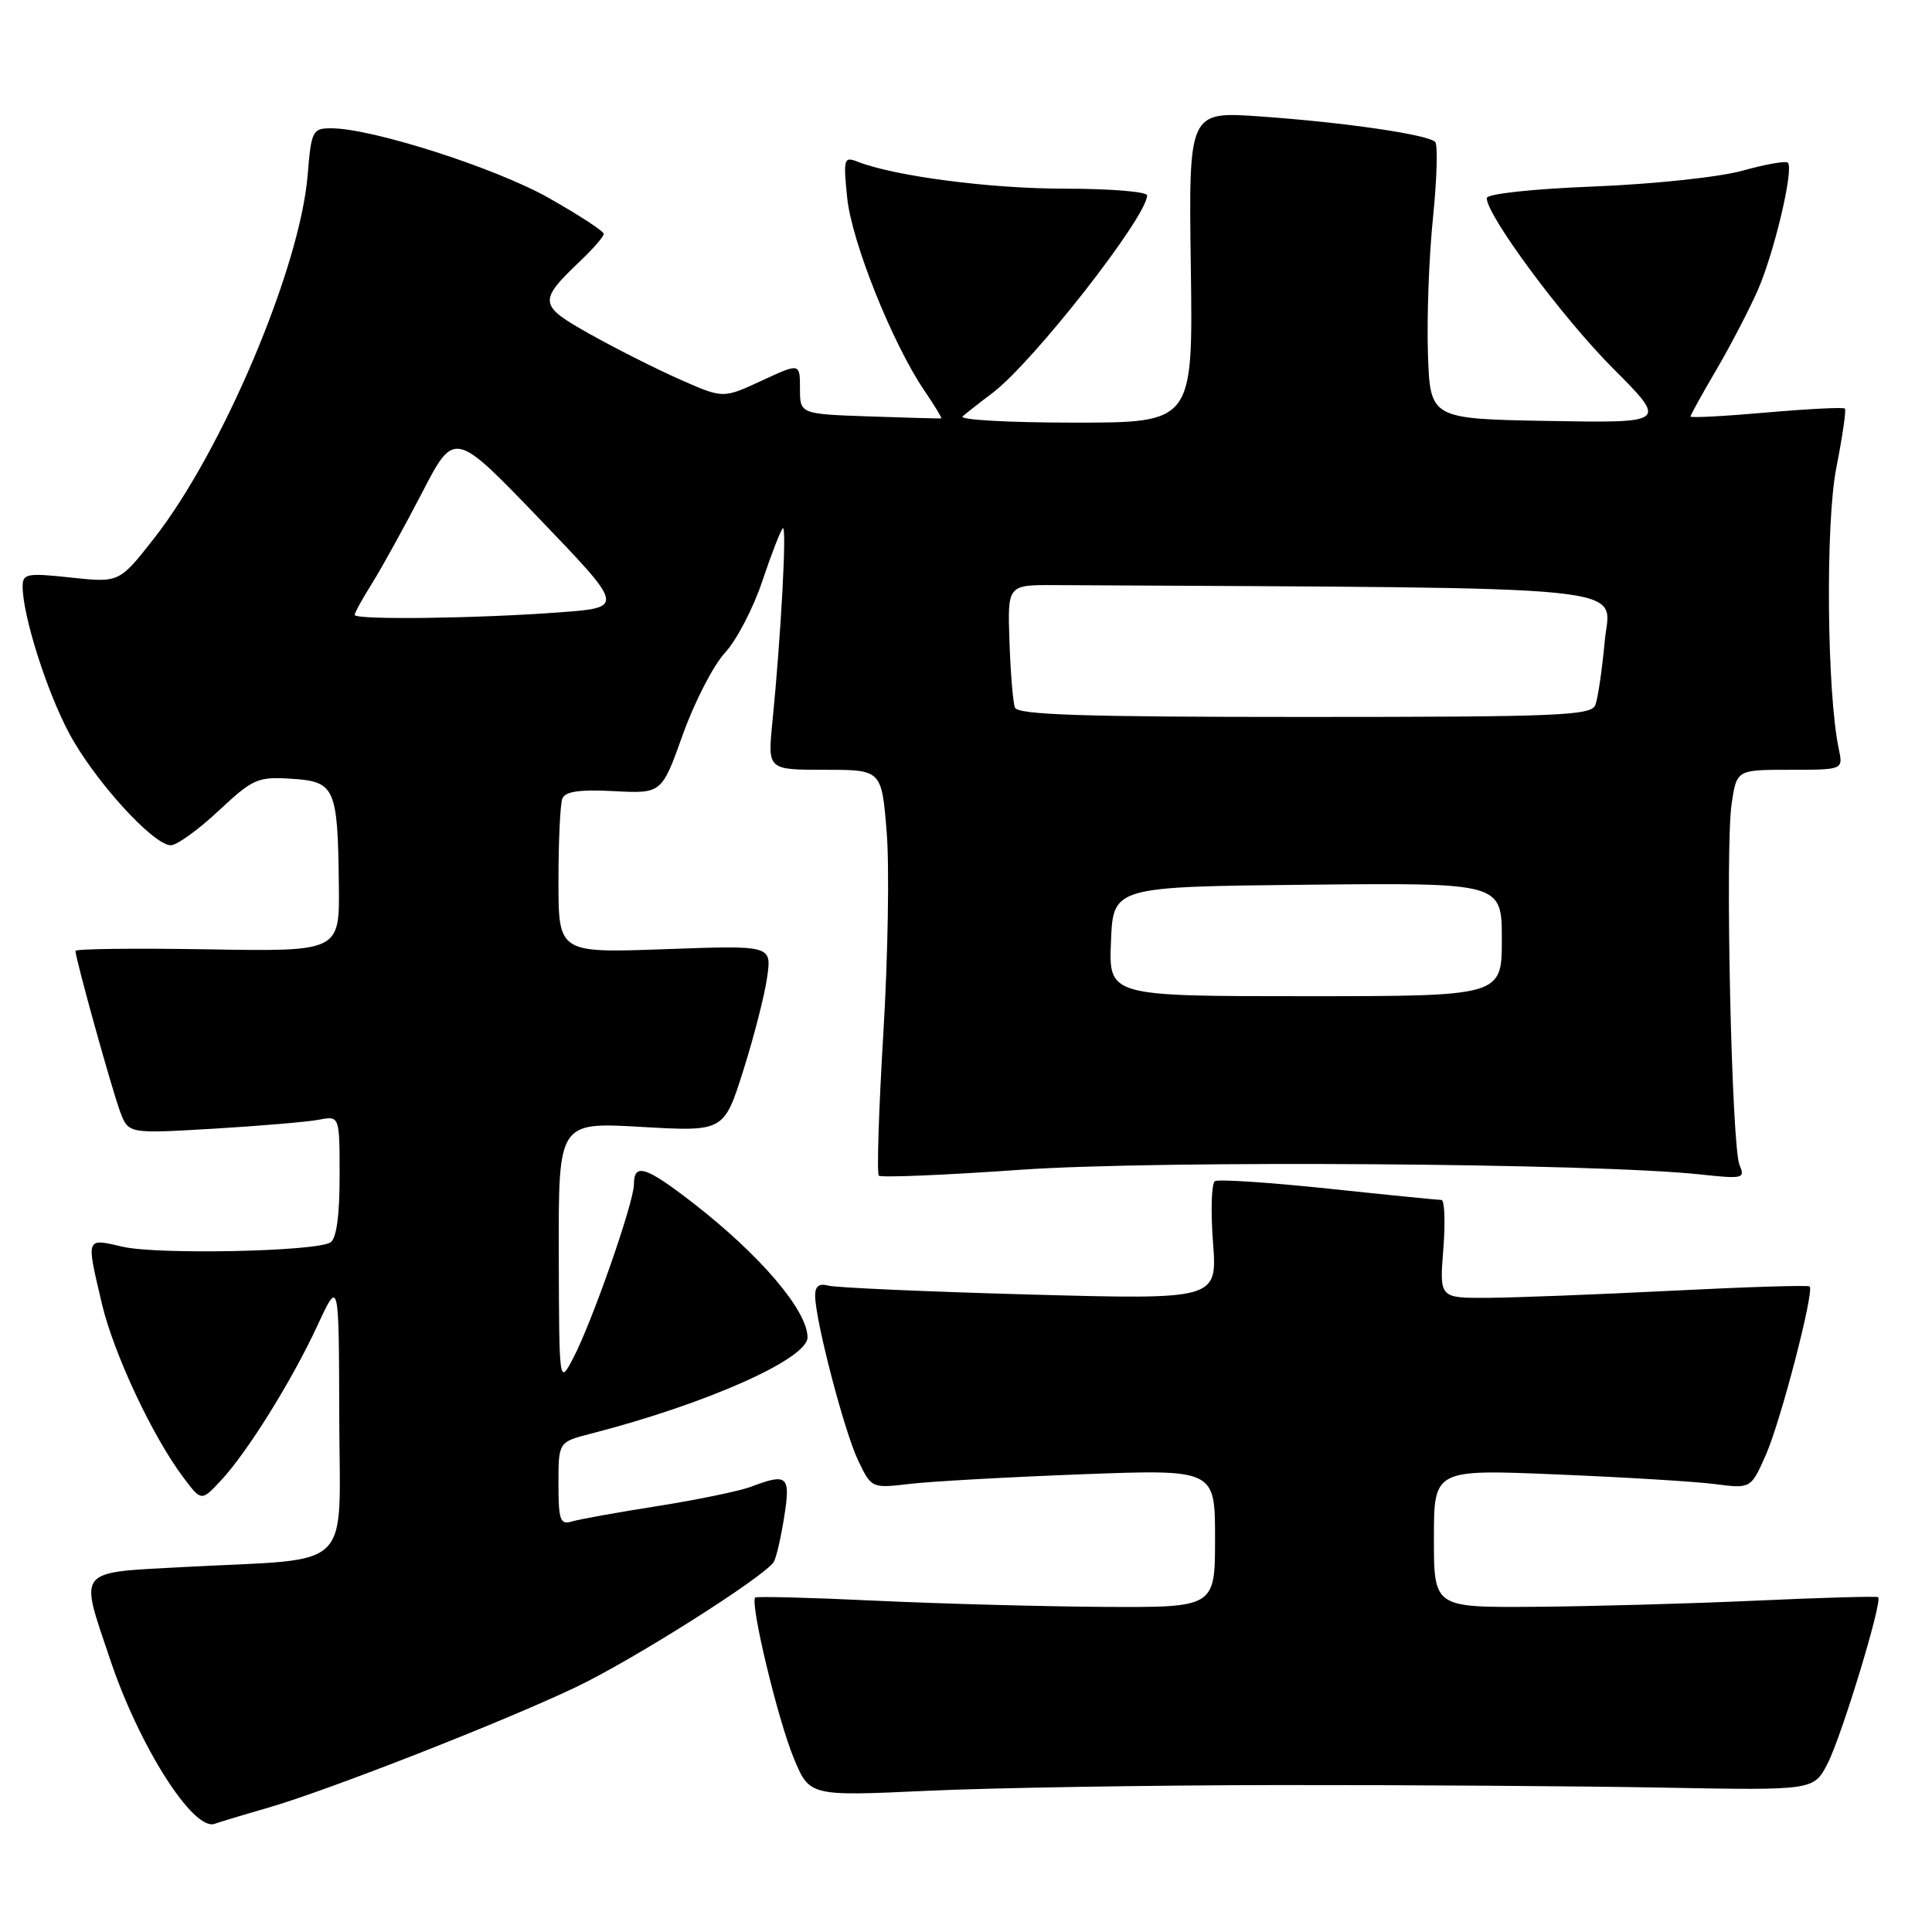 <?xml version="1.0" encoding="UTF-8" standalone="no"?>
<!DOCTYPE svg PUBLIC "-//W3C//DTD SVG 1.1//EN" "http://www.w3.org/Graphics/SVG/1.1/DTD/svg11.dtd" >
<svg xmlns="http://www.w3.org/2000/svg" xmlns:xlink="http://www.w3.org/1999/xlink" version="1.1" viewBox="0 0 256 256">
 <g >
 <path fill="currentColor"
d=" M 35.50 239.54 C 43.45 237.24 66.55 228.20 76.26 223.58 C 83.77 220.02 101.32 208.91 102.53 206.96 C 102.85 206.43 103.48 203.75 103.91 201.00 C 104.78 195.53 104.35 195.16 99.46 197.02 C 97.99 197.57 92.45 198.72 87.15 199.56 C 81.84 200.39 76.71 201.32 75.75 201.61 C 74.23 202.07 74.00 201.41 74.00 196.61 C 74.00 191.08 74.00 191.08 78.25 189.98 C 93.56 186.05 107.00 180.07 107.00 177.21 C 107.00 173.66 100.73 166.30 91.83 159.40 C 85.57 154.55 84.00 154.05 84.00 156.92 C 84.00 159.32 78.42 175.29 75.93 180.00 C 74.09 183.50 74.09 183.50 74.04 166.10 C 74.00 148.69 74.00 148.69 84.96 149.32 C 95.93 149.95 95.93 149.95 98.51 141.78 C 99.93 137.28 101.35 131.73 101.66 129.43 C 102.24 125.26 102.24 125.26 88.12 125.77 C 74.00 126.28 74.00 126.28 74.00 116.72 C 74.00 111.46 74.23 106.56 74.51 105.83 C 74.88 104.87 76.76 104.59 81.35 104.83 C 87.68 105.16 87.68 105.16 90.48 97.33 C 92.02 93.02 94.53 88.15 96.06 86.50 C 97.59 84.85 99.82 80.58 101.01 77.00 C 102.21 73.42 103.43 70.28 103.73 70.00 C 104.28 69.50 103.49 84.21 102.34 95.75 C 101.72 102.00 101.72 102.00 109.27 102.00 C 116.82 102.00 116.82 102.00 117.49 110.25 C 117.86 114.79 117.66 126.77 117.05 136.89 C 116.44 147.00 116.17 155.50 116.45 155.78 C 116.73 156.06 125.18 155.71 135.23 155.00 C 153.33 153.72 211.66 154.12 225.41 155.63 C 230.94 156.23 231.27 156.15 230.50 154.39 C 229.44 151.93 228.57 112.36 229.45 106.50 C 230.12 102.00 230.12 102.00 237.18 102.00 C 244.23 102.00 244.23 102.00 243.65 99.25 C 242.07 91.87 241.87 69.29 243.32 62.00 C 244.13 57.88 244.65 54.34 244.46 54.14 C 244.27 53.94 239.58 54.18 234.05 54.66 C 228.52 55.15 224.00 55.39 224.00 55.19 C 224.00 55.00 225.53 52.22 227.41 49.03 C 229.28 45.83 231.74 41.11 232.88 38.53 C 235.08 33.57 237.72 22.39 236.90 21.56 C 236.63 21.29 233.95 21.76 230.95 22.60 C 227.92 23.46 219.18 24.39 211.25 24.71 C 203.02 25.03 197.00 25.69 197.00 26.25 C 197.00 28.56 207.02 42.08 213.70 48.78 C 220.95 56.05 220.95 56.05 205.23 55.78 C 189.50 55.50 189.50 55.50 189.21 46.83 C 189.05 42.06 189.35 33.96 189.88 28.83 C 190.40 23.70 190.53 19.19 190.17 18.81 C 189.23 17.83 178.19 16.22 167.00 15.43 C 157.50 14.76 157.50 14.76 157.79 35.38 C 158.08 56.00 158.08 56.00 142.34 56.00 C 133.68 56.00 127.03 55.63 127.55 55.17 C 128.07 54.72 129.85 53.32 131.50 52.08 C 136.88 48.03 152.00 28.70 152.00 25.89 C 152.00 25.40 147.09 25.00 141.09 25.00 C 131.20 25.00 118.52 23.35 113.59 21.41 C 111.82 20.72 111.73 21.05 112.26 26.23 C 112.86 32.07 118.26 45.54 122.48 51.75 C 123.84 53.75 124.85 55.41 124.72 55.44 C 124.60 55.47 120.34 55.36 115.25 55.18 C 106.00 54.86 106.00 54.86 106.00 51.48 C 106.00 48.09 106.00 48.09 100.91 50.45 C 95.82 52.81 95.82 52.81 90.16 50.31 C 87.05 48.94 81.69 46.24 78.26 44.32 C 71.33 40.45 71.26 39.95 76.91 34.56 C 78.61 32.95 80.00 31.34 80.00 30.99 C 80.00 30.64 76.74 28.51 72.75 26.25 C 65.71 22.26 49.30 17.00 43.89 17.00 C 41.40 17.00 41.25 17.31 40.76 23.25 C 39.75 35.50 29.45 59.82 20.38 71.38 C 15.80 77.21 15.80 77.21 9.40 76.53 C 3.57 75.90 3.00 76.01 3.00 77.71 C 3.00 81.54 6.16 91.52 9.14 97.12 C 12.47 103.37 20.30 112.00 22.64 112.00 C 23.44 112.00 26.28 109.95 28.96 107.44 C 33.52 103.18 34.14 102.90 38.63 103.19 C 44.41 103.56 44.75 104.34 44.90 117.29 C 45.00 126.09 45.00 126.09 27.50 125.79 C 17.87 125.63 10.00 125.72 10.00 126.00 C 10.01 127.06 14.90 144.64 15.94 147.36 C 17.03 150.22 17.03 150.22 28.27 149.56 C 34.44 149.19 40.74 148.66 42.25 148.37 C 45.00 147.84 45.00 147.84 45.00 155.86 C 45.00 161.09 44.58 164.14 43.78 164.63 C 41.82 165.84 20.90 166.27 16.25 165.20 C 11.33 164.06 11.41 163.85 13.50 172.75 C 15.06 179.34 20.19 190.30 24.26 195.72 C 26.68 198.95 26.68 198.95 29.23 196.22 C 32.73 192.50 38.70 182.92 42.09 175.58 C 44.91 169.50 44.91 169.50 44.95 187.62 C 45.01 208.57 47.18 206.43 24.75 207.62 C 9.91 208.42 10.51 207.70 14.57 219.82 C 18.43 231.39 25.64 242.72 28.46 241.66 C 29.03 241.45 32.20 240.49 35.50 239.54 Z  M 169.50 236.53 C 186.55 236.51 209.46 236.67 220.42 236.87 C 240.33 237.24 240.33 237.24 242.17 233.67 C 244.06 229.97 249.50 212.08 248.86 211.63 C 248.66 211.49 241.30 211.70 232.50 212.10 C 223.70 212.50 210.54 212.86 203.25 212.91 C 190.00 213.00 190.00 213.00 190.00 203.85 C 190.00 194.69 190.00 194.69 206.25 195.37 C 215.19 195.74 224.64 196.31 227.25 196.65 C 232.00 197.26 232.00 197.26 233.99 192.77 C 235.96 188.31 240.43 171.10 239.79 170.46 C 239.60 170.27 231.36 170.53 221.48 171.03 C 211.59 171.53 200.63 171.95 197.11 171.97 C 190.73 172.00 190.73 172.00 191.25 165.50 C 191.53 161.93 191.42 159.00 190.99 159.00 C 190.56 159.00 183.82 158.33 176.01 157.50 C 168.20 156.68 161.43 156.23 160.98 156.51 C 160.53 156.79 160.41 160.44 160.73 164.62 C 161.30 172.21 161.30 172.21 136.40 171.53 C 122.71 171.15 110.71 170.62 109.75 170.35 C 108.54 170.02 108.00 170.43 108.01 171.68 C 108.02 174.92 111.86 189.63 113.69 193.48 C 115.48 197.22 115.48 197.22 120.59 196.62 C 123.40 196.29 133.65 195.72 143.35 195.35 C 161.00 194.69 161.00 194.69 161.00 203.84 C 161.00 213.00 161.00 213.00 146.25 212.92 C 138.14 212.87 124.53 212.50 116.00 212.10 C 107.47 211.69 100.31 211.51 100.08 211.68 C 99.32 212.27 103.05 227.84 105.18 232.97 C 107.27 238.01 107.27 238.01 122.89 237.29 C 131.47 236.89 152.45 236.55 169.50 236.53 Z  M 147.21 124.75 C 147.50 117.50 147.50 117.50 173.25 117.23 C 199.00 116.97 199.00 116.97 199.00 124.48 C 199.00 132.00 199.00 132.00 172.96 132.00 C 146.91 132.00 146.91 132.00 147.21 124.75 Z  M 134.48 93.75 C 134.22 93.06 133.90 89.12 133.76 85.00 C 133.50 77.50 133.50 77.50 139.75 77.53 C 219.01 77.96 213.34 77.38 212.64 84.92 C 212.29 88.72 211.73 92.54 211.39 93.42 C 210.85 94.82 206.54 95.00 172.86 95.00 C 143.43 95.00 134.83 94.72 134.48 93.75 Z  M 47.00 81.48 C 47.00 81.19 48.05 79.28 49.34 77.23 C 50.62 75.18 53.59 69.79 55.94 65.26 C 60.21 57.02 60.21 57.02 71.49 68.76 C 82.76 80.50 82.76 80.50 74.13 81.14 C 63.18 81.96 47.00 82.16 47.00 81.48 Z "/>
</g>
</svg>